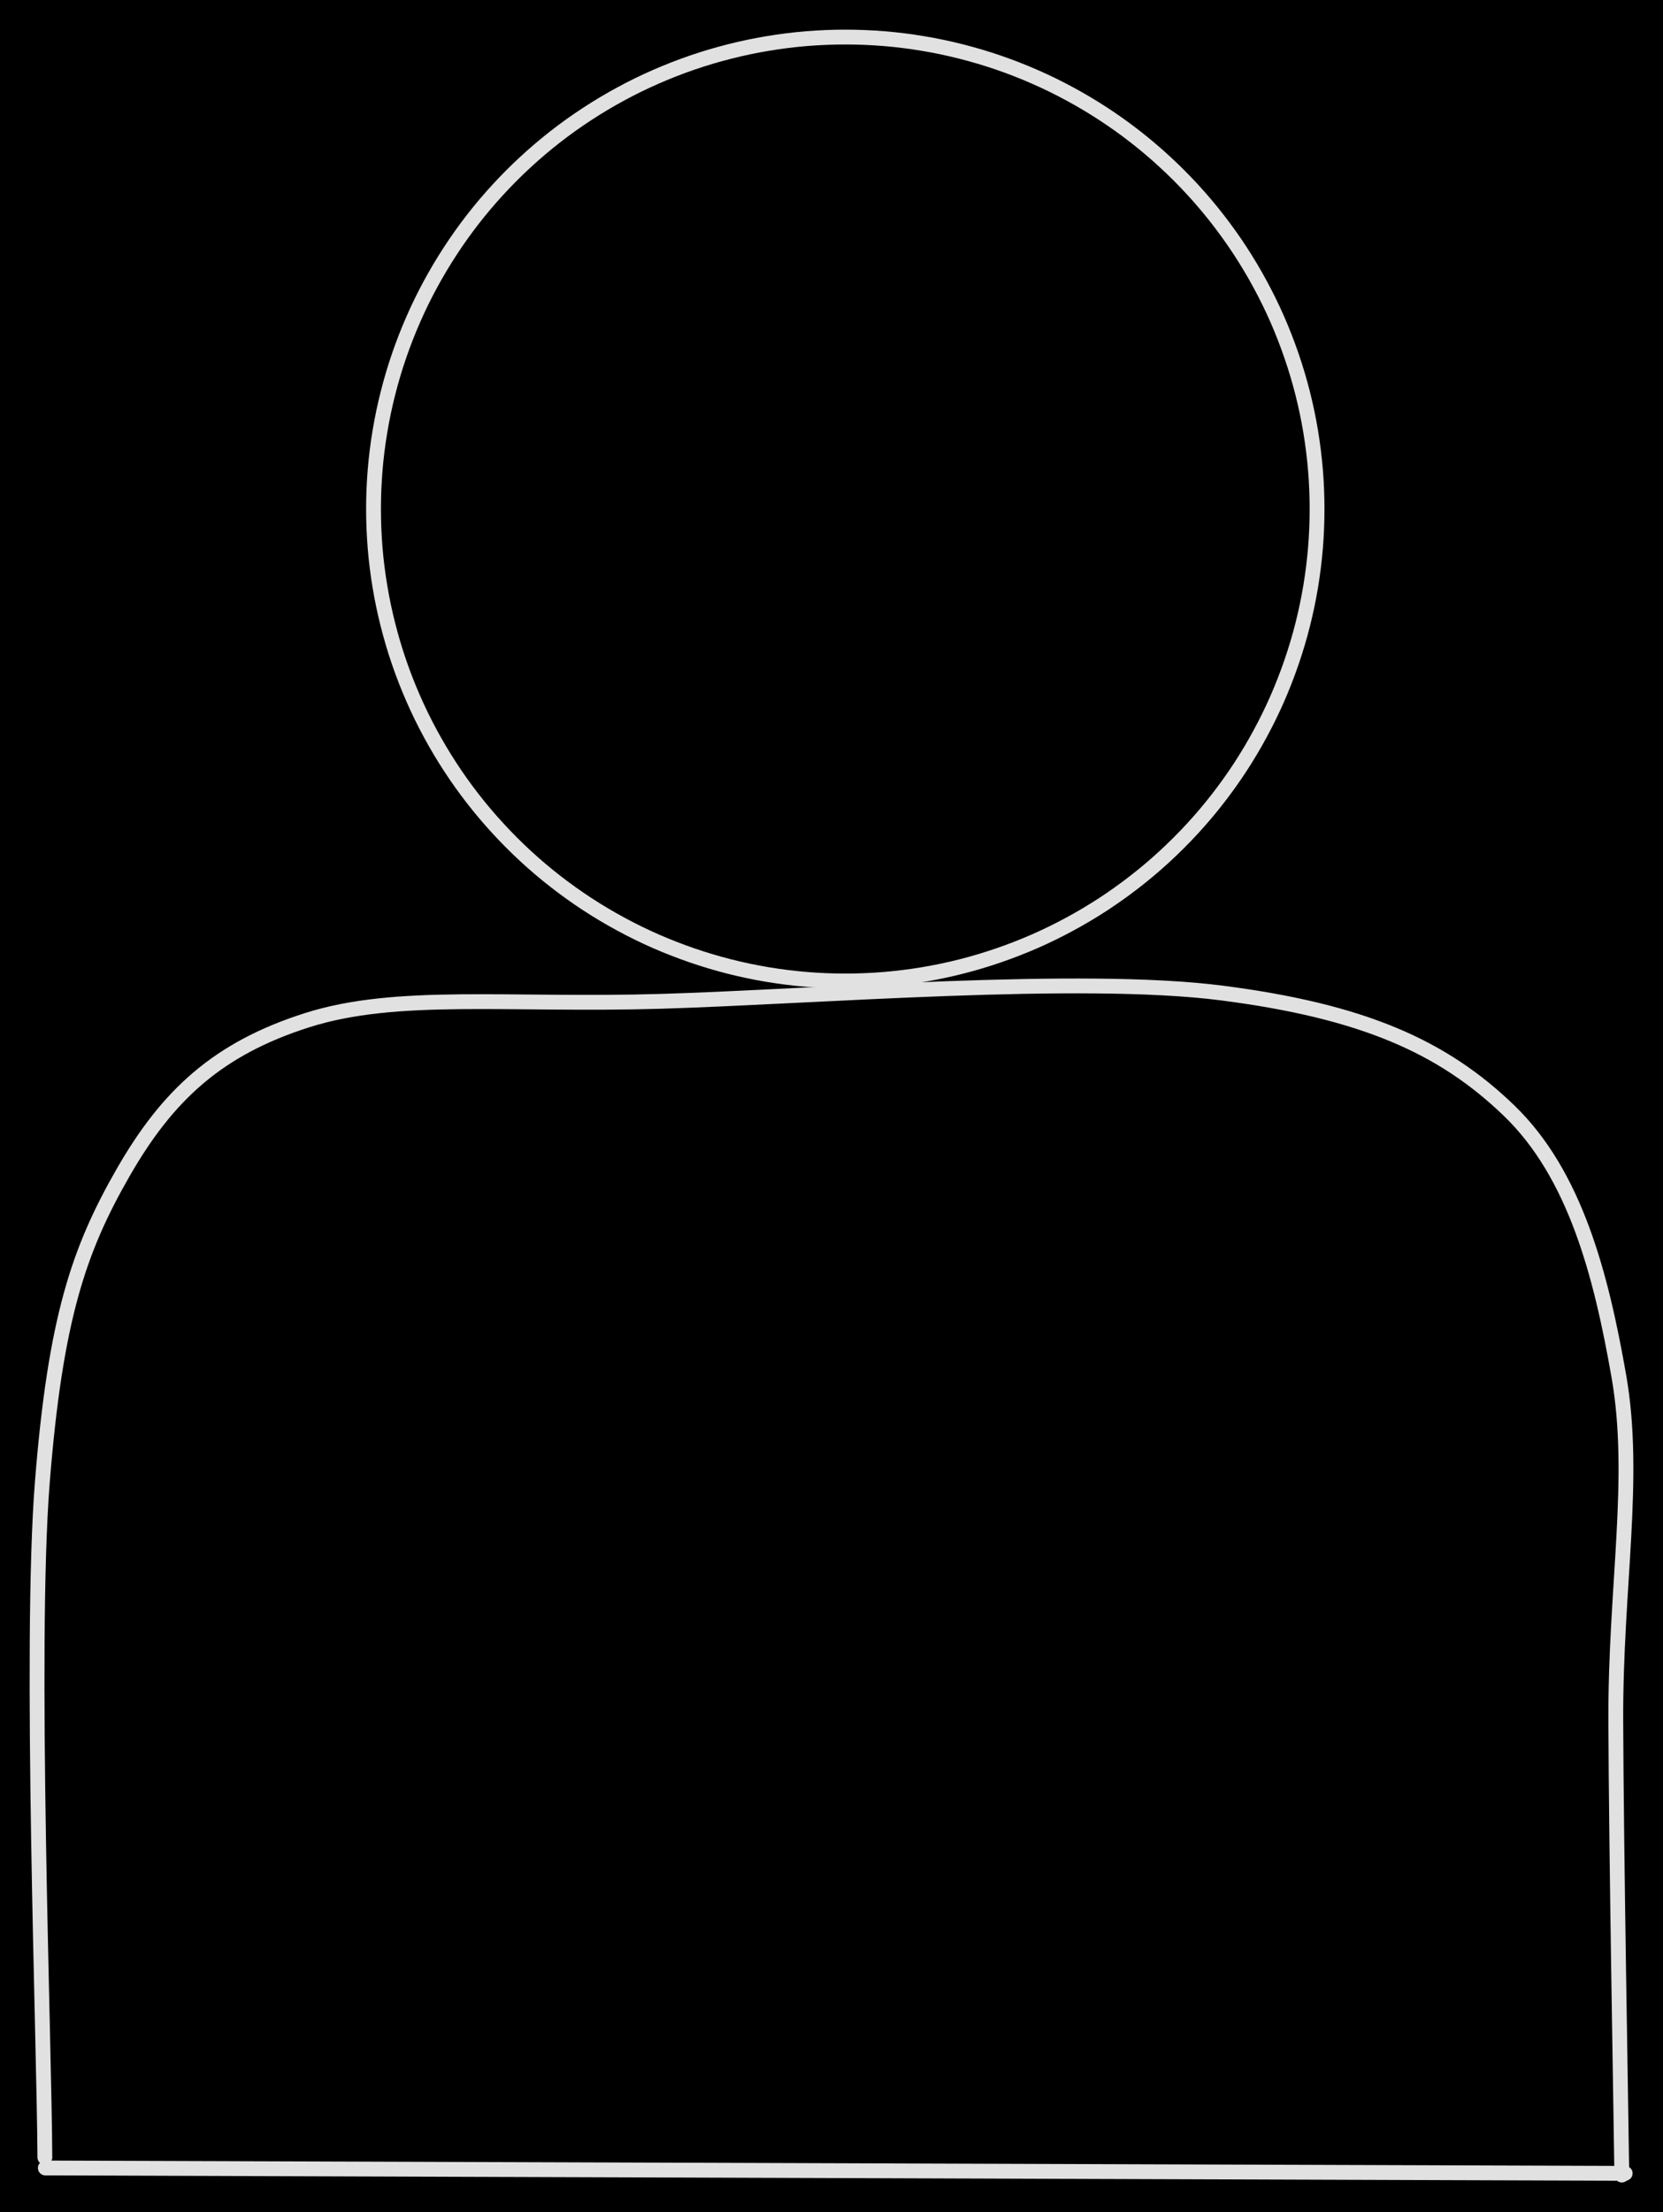<svg version="1.1" xmlns="http://www.w3.org/2000/svg" viewBox="0 0 448.914 596.914" width="448.914" height="596.914" class="excalidraw-svg"><!-- svg-source:excalidraw --><defs><style class="style-fonts">
      </style></defs><rect x="0" y="0" width="448.914" height="596.914" fill="#000000"></rect><g stroke-linecap="round"><g transform="translate(12.108 582.121) rotate(0 212.504 -154.686)"><path d="M0 0 C-0.11 -30.36, -4.2 -137.89, -0.68 -182.18 C2.84 -226.47, 9.22 -244.97, 21.14 -265.74 C33.06 -286.52, 46.61 -299.16, 70.83 -306.85 C95.04 -314.55, 125.26 -310.71, 166.42 -311.93 C207.57 -313.15, 279.63 -319.08, 317.78 -314.16 C355.92 -309.24, 377.42 -299.65, 395.28 -282.41 C413.13 -265.17, 420.1 -238.13, 424.9 -210.71 C429.69 -183.28, 423.93 -153.78, 424.06 -117.87 C424.19 -81.95, 425.42 -15.65, 425.69 4.79 M0 0 C-0.11 -30.36, -4.2 -137.89, -0.68 -182.18 C2.84 -226.47, 9.22 -244.97, 21.14 -265.74 C33.06 -286.52, 46.61 -299.16, 70.83 -306.85 C95.04 -314.55, 125.26 -310.71, 166.42 -311.93 C207.57 -313.15, 279.63 -319.08, 317.78 -314.16 C355.92 -309.24, 377.42 -299.65, 395.28 -282.41 C413.13 -265.17, 420.1 -238.13, 424.9 -210.71 C429.69 -183.28, 423.93 -153.78, 424.06 -117.87 C424.19 -81.95, 425.42 -15.65, 425.69 4.79" stroke="#E1E1E1" stroke-width="4" fill="none"></path></g></g><mask></mask><g stroke-linecap="round" transform="translate(100.828 10) rotate(0 127.351 127.351)"><path d="M254.7 127.35 C254.7 130.86, 254.56 134.37, 254.27 137.87 C253.98 141.36, 253.54 144.86, 252.97 148.31 C252.39 151.77, 251.67 155.22, 250.81 158.61 C249.95 162.01, 248.94 165.39, 247.8 168.7 C246.66 172.02, 245.38 175.3, 243.98 178.51 C242.57 181.72, 241.02 184.88, 239.35 187.96 C237.69 191.05, 235.88 194.07, 233.97 197.01 C232.05 199.94, 230 202.81, 227.85 205.57 C225.7 208.34, 223.42 211.03, 221.05 213.6 C218.67 216.18, 216.18 218.67, 213.6 221.05 C211.03 223.42, 208.34 225.7, 205.57 227.85 C202.81 230, 199.94 232.05, 197.01 233.97 C194.07 235.88, 191.05 237.69, 187.96 239.35 C184.88 241.02, 181.72 242.57, 178.51 243.98 C175.3 245.38, 172.02 246.66, 168.7 247.8 C165.39 248.94, 162.01 249.95, 158.61 250.81 C155.22 251.67, 151.77 252.39, 148.31 252.97 C144.86 253.54, 141.36 253.98, 137.87 254.27 C134.37 254.56, 130.86 254.7, 127.35 254.7 C123.85 254.7, 120.33 254.56, 116.83 254.27 C113.34 253.98, 109.85 253.54, 106.39 252.97 C102.93 252.39, 99.49 251.67, 96.09 250.81 C92.69 249.95, 89.32 248.94, 86 247.8 C82.68 246.66, 79.41 245.38, 76.19 243.98 C72.98 242.57, 69.82 241.02, 66.74 239.35 C63.66 237.69, 60.63 235.88, 57.7 233.97 C54.76 232.05, 51.9 230, 49.13 227.85 C46.36 225.7, 43.68 223.42, 41.1 221.05 C38.52 218.67, 36.03 216.18, 33.66 213.6 C31.28 211.03, 29.01 208.34, 26.85 205.57 C24.7 202.81, 22.65 199.94, 20.74 197.01 C18.82 194.07, 17.02 191.05, 15.35 187.96 C13.68 184.88, 12.13 181.72, 10.73 178.51 C9.32 175.3, 8.04 172.02, 6.9 168.7 C5.76 165.39, 4.76 162.01, 3.9 158.61 C3.04 155.22, 2.31 151.77, 1.74 148.31 C1.16 144.86, 0.72 141.36, 0.43 137.87 C0.15 134.37, 0 130.86, 0 127.35 C0 123.85, 0.15 120.33, 0.43 116.83 C0.72 113.34, 1.16 109.85, 1.74 106.39 C2.31 102.93, 3.04 99.49, 3.9 96.09 C4.76 92.69, 5.76 89.32, 6.9 86 C8.04 82.68, 9.32 79.41, 10.73 76.19 C12.13 72.98, 13.68 69.82, 15.35 66.74 C17.02 63.66, 18.82 60.63, 20.74 57.7 C22.65 54.76, 24.7 51.9, 26.85 49.13 C29.01 46.36, 31.28 43.68, 33.66 41.1 C36.03 38.52, 38.52 36.03, 41.1 33.66 C43.68 31.28, 46.36 29.01, 49.13 26.85 C51.9 24.7, 54.76 22.65, 57.7 20.74 C60.63 18.82, 63.66 17.02, 66.74 15.35 C69.82 13.68, 72.98 12.13, 76.19 10.73 C79.41 9.32, 82.68 8.04, 86 6.9 C89.32 5.76, 92.69 4.76, 96.09 3.9 C99.49 3.04, 102.93 2.31, 106.39 1.74 C109.85 1.16, 113.34 0.72, 116.83 0.43 C120.33 0.15, 123.85 0, 127.35 0 C130.86 0, 134.37 0.15, 137.87 0.43 C141.36 0.72, 144.86 1.16, 148.31 1.74 C151.77 2.31, 155.22 3.04, 158.61 3.9 C162.01 4.76, 165.39 5.76, 168.7 6.9 C172.02 8.04, 175.3 9.32, 178.51 10.73 C181.72 12.13, 184.88 13.68, 187.96 15.35 C191.05 17.02, 194.07 18.82, 197.01 20.74 C199.94 22.65, 202.81 24.7, 205.57 26.85 C208.34 29.01, 211.03 31.28, 213.6 33.66 C216.18 36.03, 218.67 38.52, 221.05 41.1 C223.42 43.68, 225.7 46.36, 227.85 49.13 C230 51.9, 232.05 54.76, 233.97 57.7 C235.88 60.63, 237.69 63.66, 239.35 66.74 C241.02 69.82, 242.57 72.98, 243.98 76.19 C245.38 79.41, 246.66 82.68, 247.8 86 C248.94 89.32, 249.95 92.69, 250.81 96.09 C251.67 99.49, 252.39 102.93, 252.97 106.39 C253.54 109.85, 253.98 113.34, 254.27 116.83 C254.56 120.33, 254.7 123.85, 254.7 127.35" stroke="#E1E1E1" stroke-width="4" fill="none"></path></g><g stroke-linecap="round"><g transform="translate(12.235 584.995) rotate(0 213.236 0.723)"><path d="M0 0 C71.08 0.24, 355.39 1.21, 426.47 1.45 M0 0 C71.08 0.24, 355.39 1.21, 426.47 1.45" stroke="#E1E1E1" stroke-width="4" fill="none"></path></g></g><mask></mask></svg>